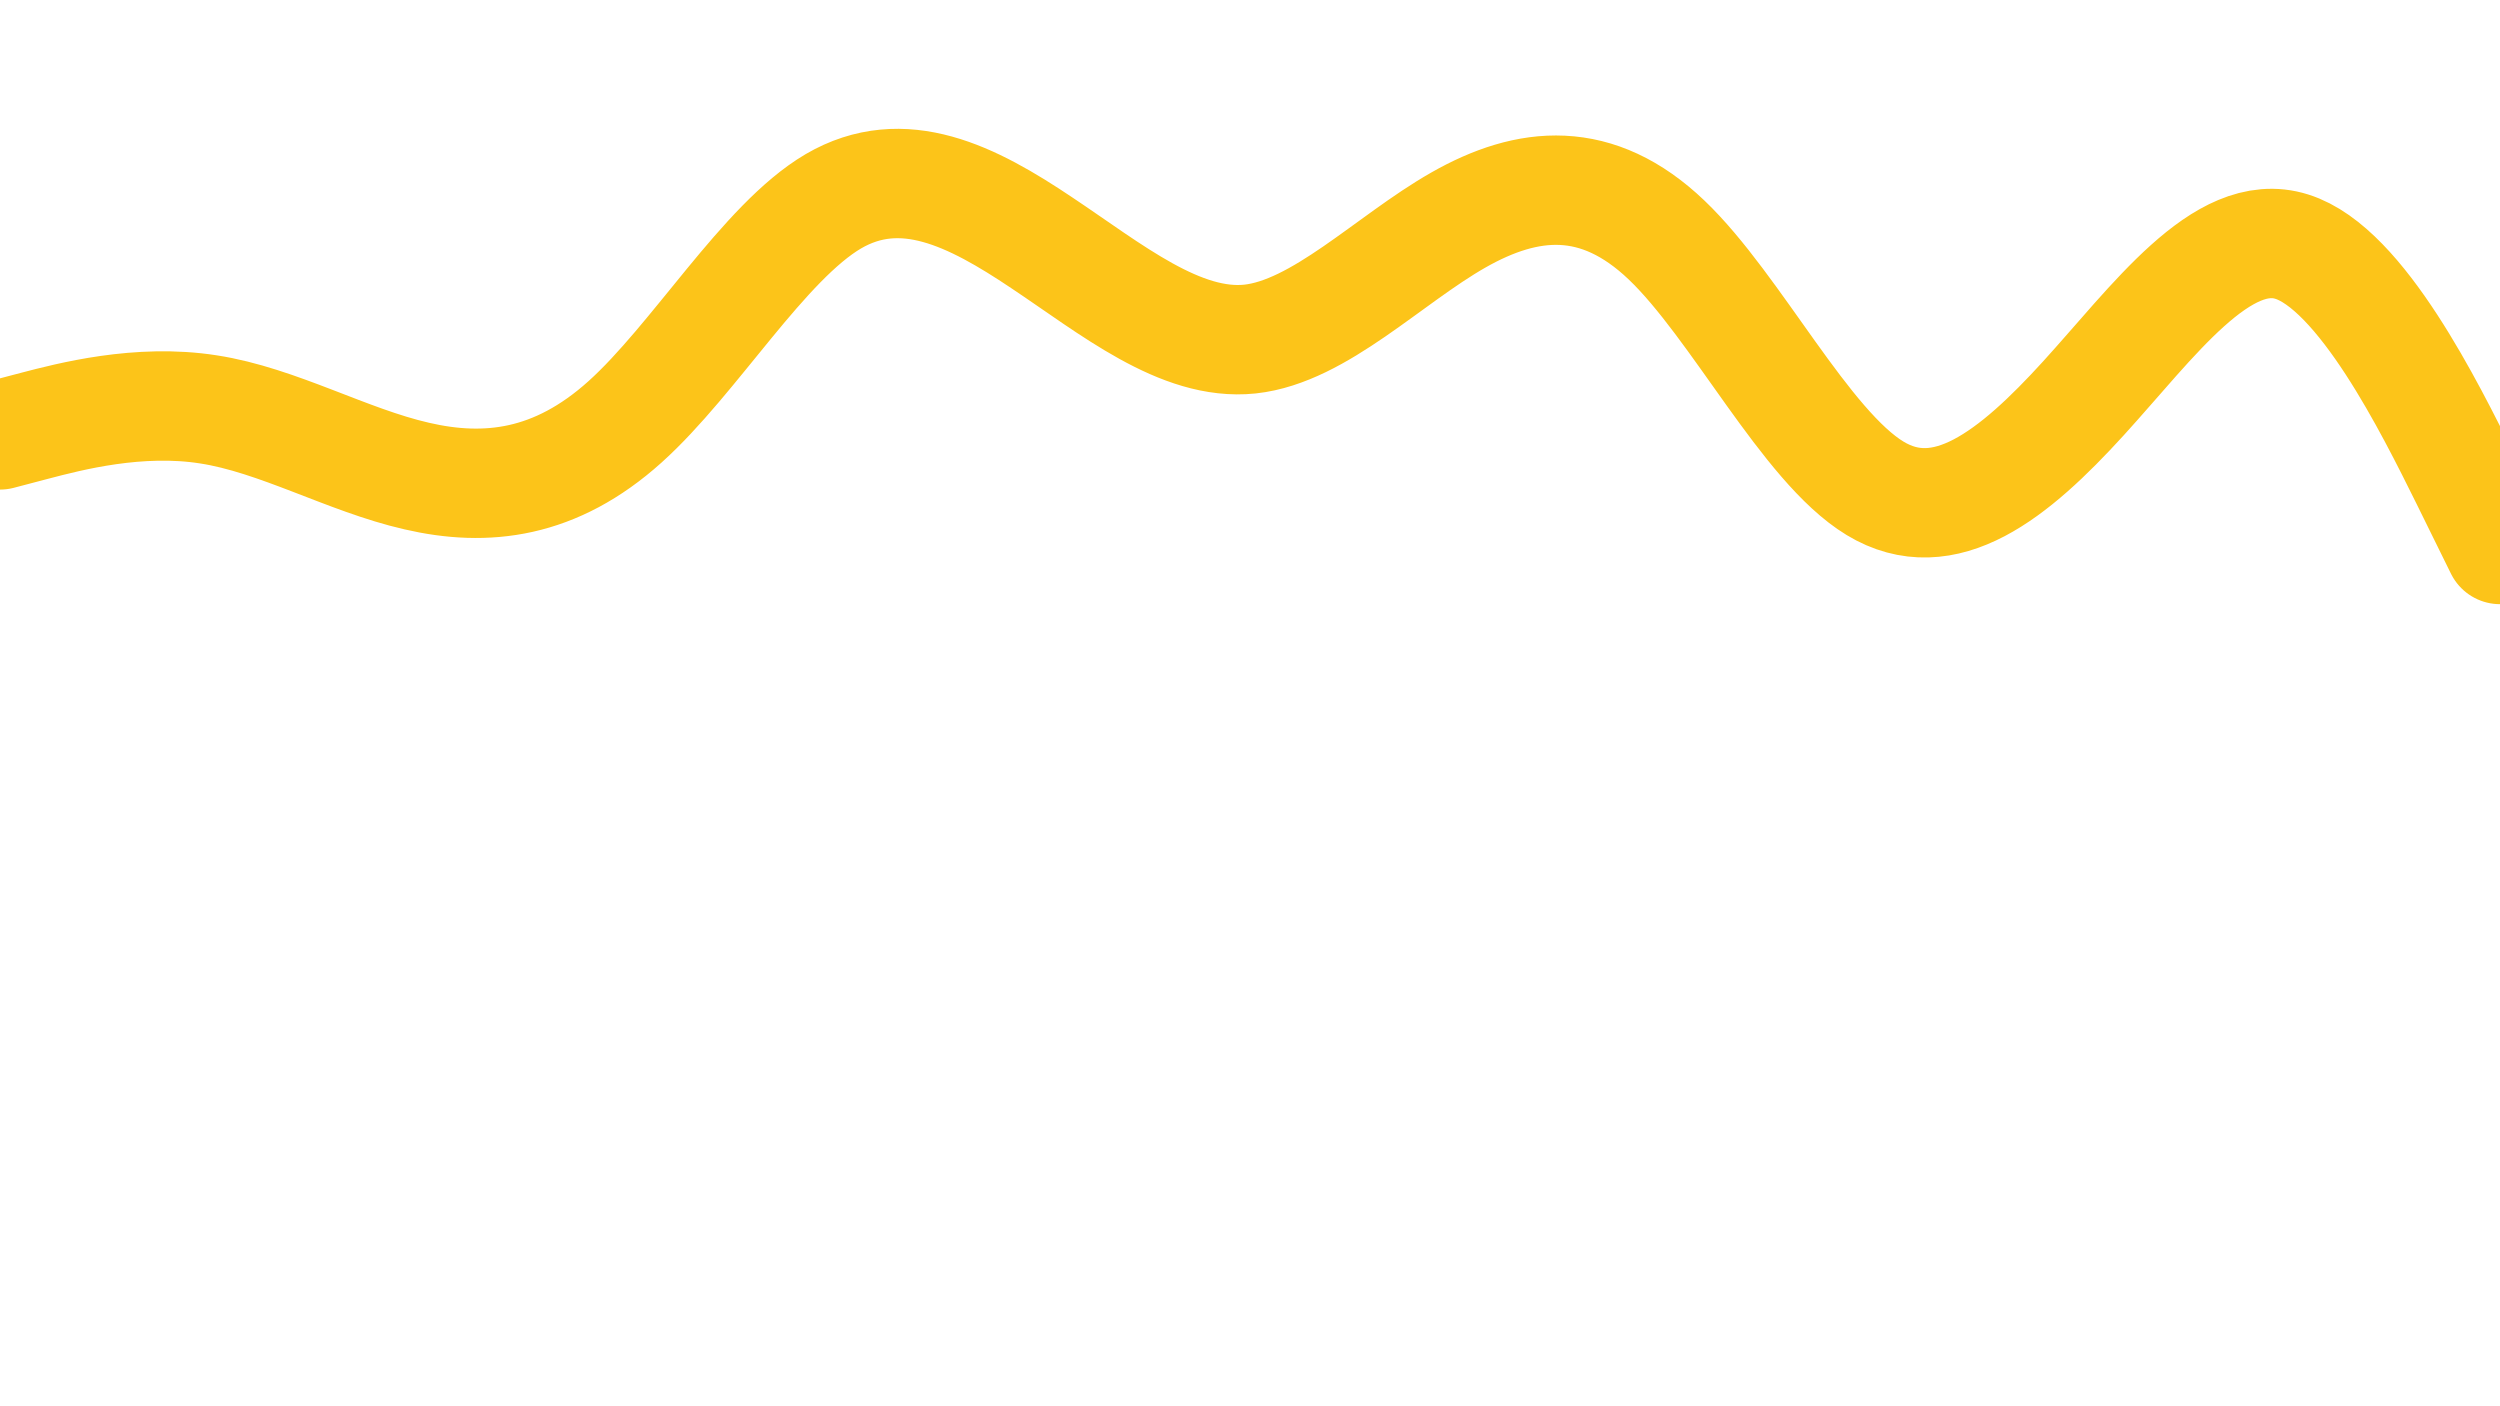 <svg id="visual" viewBox="0 0 960 540" width="960" height="540" xmlns="http://www.w3.org/2000/svg" xmlns:xlink="http://www.w3.org/1999/xlink" version="1.1"><path d="M0 167L13.3 163.5C26.7 160 53.3 153 80 157.2C106.7 161.3 133.3 176.7 160 182.8C186.7 189 213.3 186 240 162C266.7 138 293.3 93 320 77.3C346.7 61.7 373.3 75.3 400 93.2C426.7 111 453.3 133 480 130.2C506.7 127.3 533.3 99.7 560 84.5C586.7 69.3 613.3 66.7 640 92.2C666.7 117.7 693.3 171.3 720 187.5C746.7 203.7 773.3 182.3 800 153C826.7 123.7 853.3 86.3 880 94.7C906.7 103 933.3 157 946.7 184L960 211" fill="none" stroke="#fcc419" stroke-width="42" stroke-linecap="round" stroke-linejoin="miter"></path></svg>